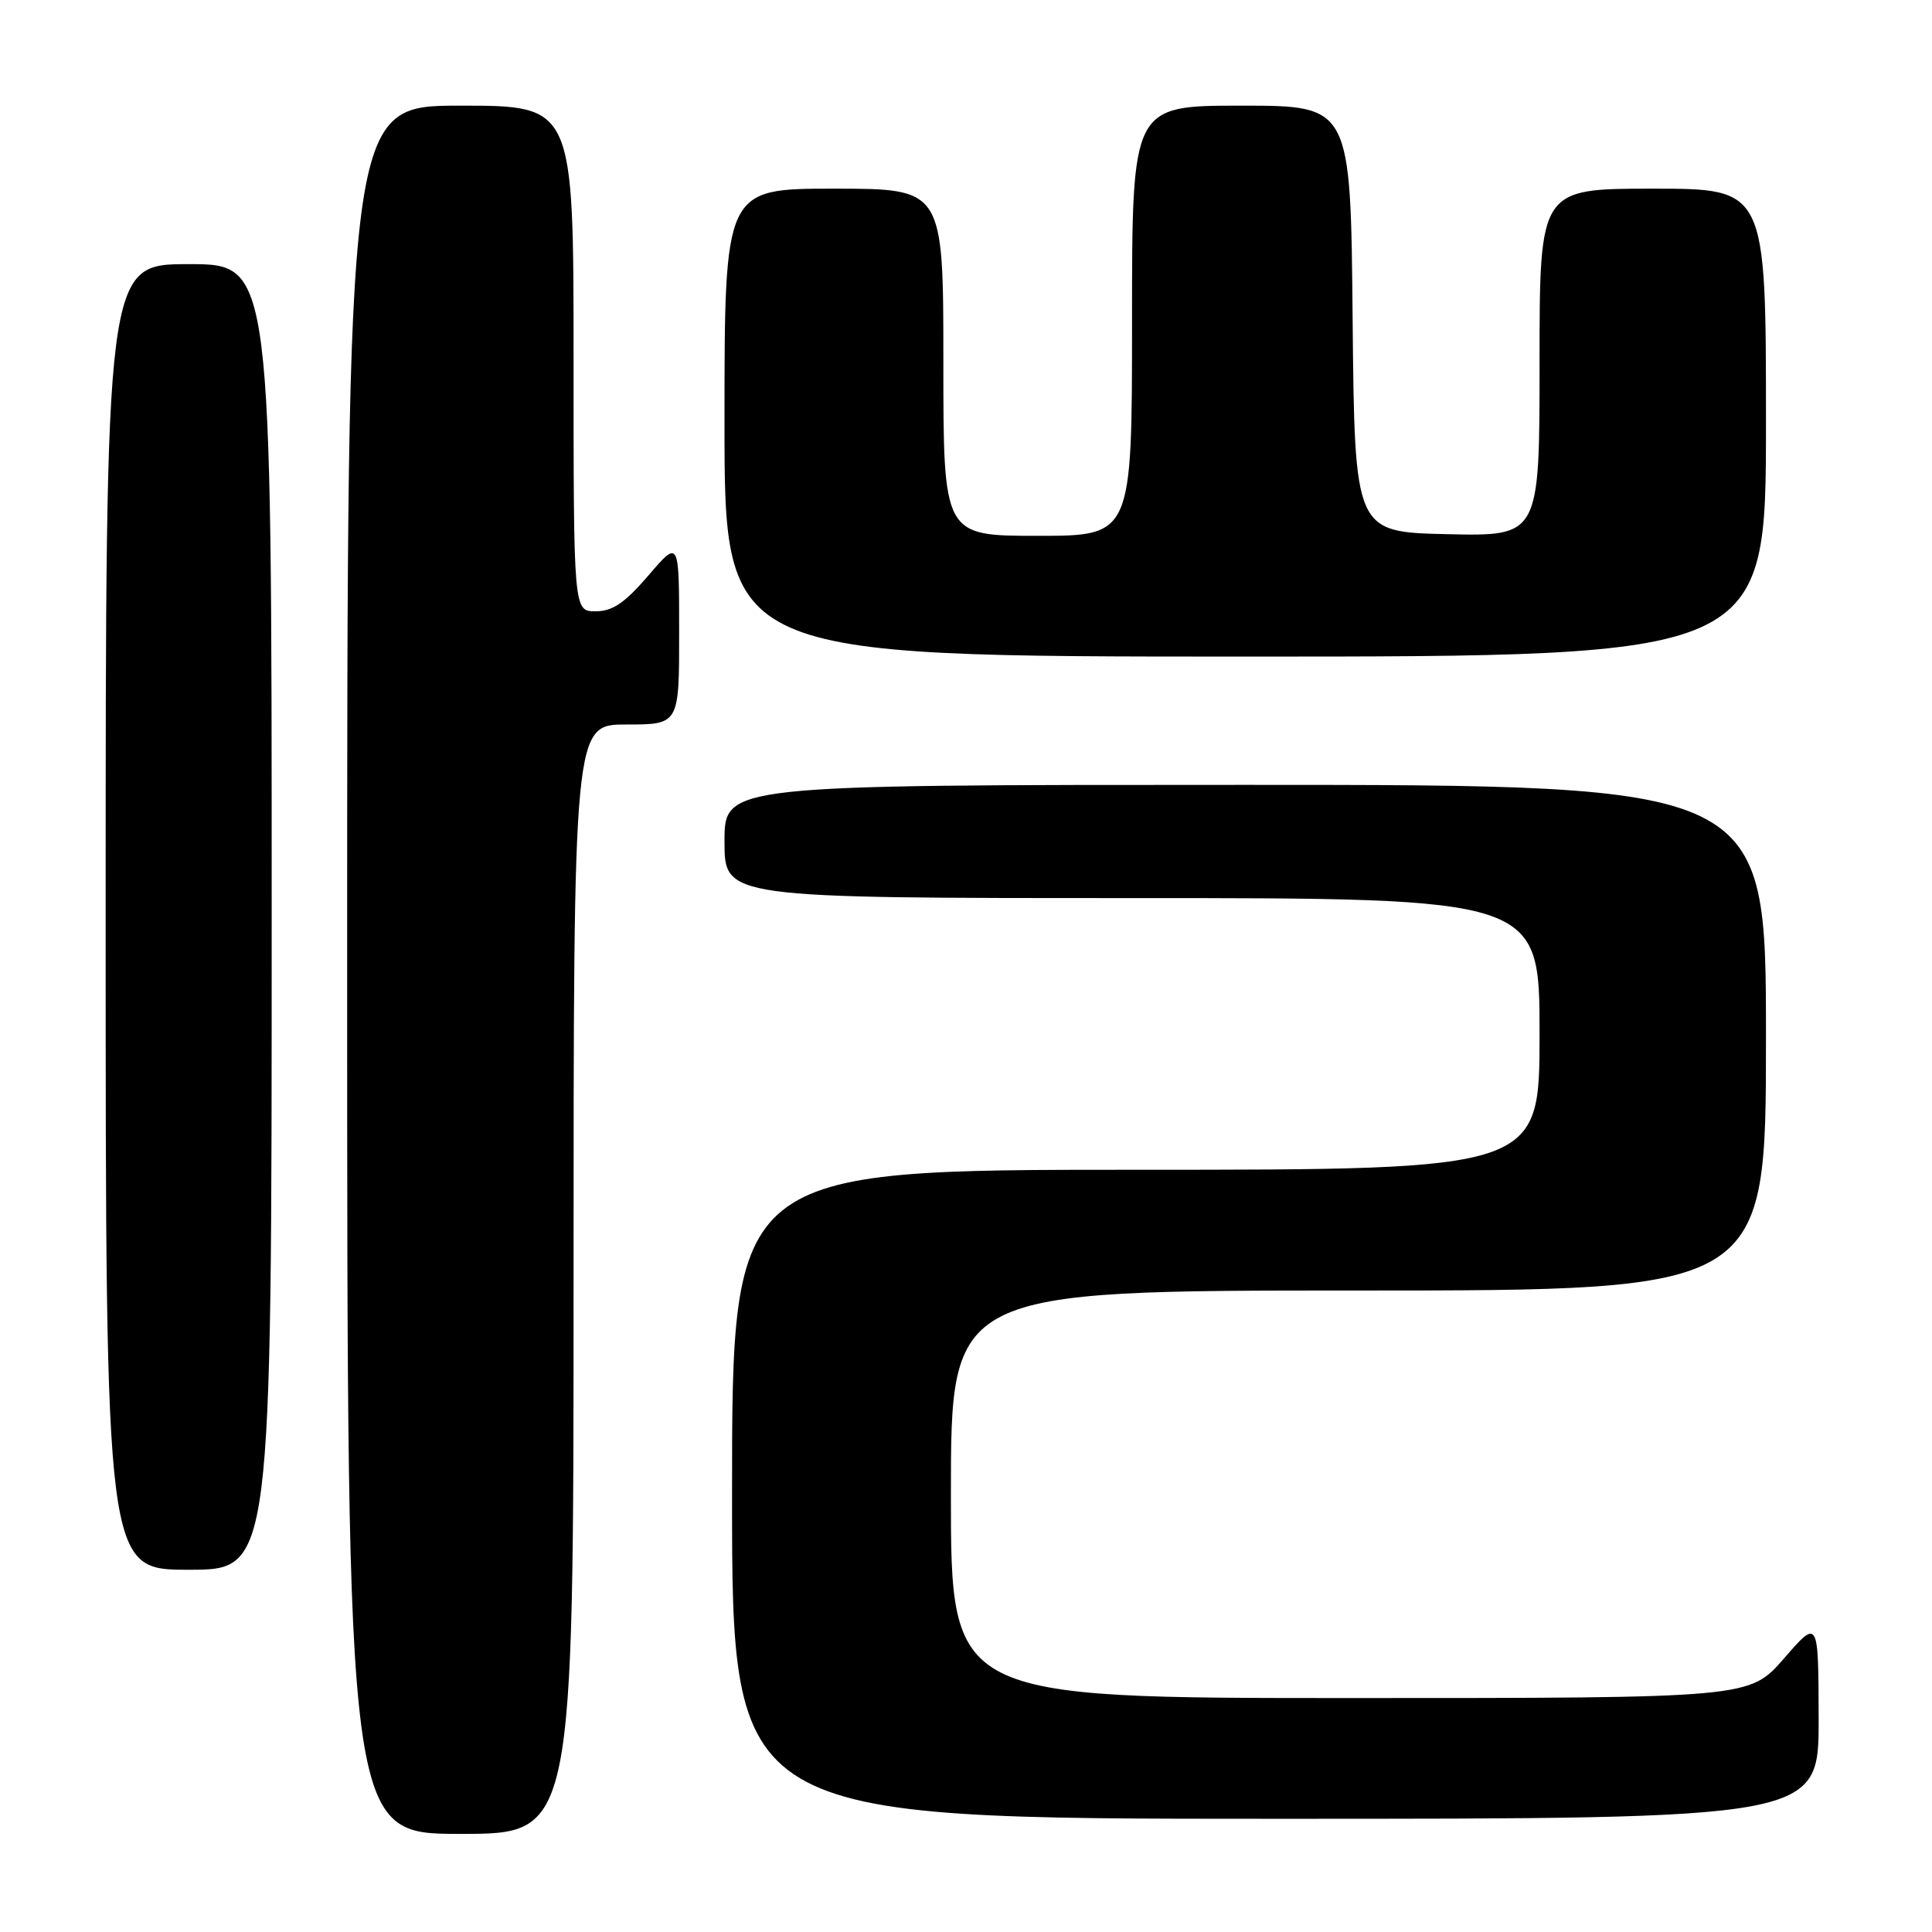 <?xml version="1.0" encoding="UTF-8" standalone="no"?>
<!DOCTYPE svg PUBLIC "-//W3C//DTD SVG 1.1//EN" "http://www.w3.org/Graphics/SVG/1.1/DTD/svg11.dtd" >
<svg xmlns="http://www.w3.org/2000/svg" xmlns:xlink="http://www.w3.org/1999/xlink" version="1.1" viewBox="0 0 256 256">
 <g >
 <path fill="currentColor"
d=" M 76.00 169.50 C 76.00 96.00 76.00 96.00 83.00 96.00 C 90.00 96.00 90.00 96.00 89.99 83.75 C 89.99 71.50 89.99 71.50 85.92 76.25 C 82.78 79.90 81.17 81.00 78.92 81.00 C 76.00 81.00 76.00 81.00 76.00 47.50 C 76.00 14.00 76.00 14.00 61.00 14.00 C 46.00 14.00 46.00 14.00 46.00 128.50 C 46.00 243.00 46.00 243.00 61.00 243.00 C 76.00 243.00 76.00 243.00 76.00 169.50 Z  M 240.98 227.75 C 240.95 214.50 240.95 214.50 236.39 219.75 C 231.82 225.00 231.82 225.00 178.91 225.00 C 126.00 225.00 126.00 225.00 126.00 198.00 C 126.00 171.00 126.00 171.00 180.00 171.00 C 234.00 171.00 234.00 171.00 234.00 137.50 C 234.00 104.00 234.00 104.00 165.00 104.00 C 96.00 104.00 96.00 104.00 96.00 111.50 C 96.00 119.00 96.00 119.00 150.00 119.00 C 204.00 119.00 204.00 119.00 204.00 137.00 C 204.00 155.00 204.00 155.00 150.50 155.00 C 97.00 155.00 97.00 155.00 97.00 198.00 C 97.00 241.00 97.00 241.00 169.00 241.00 C 241.00 241.00 241.00 241.00 240.98 227.75 Z  M 36.00 121.50 C 36.00 35.00 36.00 35.00 25.00 35.00 C 14.00 35.00 14.00 35.00 14.00 121.50 C 14.00 208.00 14.00 208.00 25.00 208.00 C 36.00 208.00 36.00 208.00 36.00 121.50 Z  M 234.00 56.00 C 234.00 25.00 234.00 25.00 219.00 25.00 C 204.00 25.00 204.00 25.00 204.00 48.03 C 204.00 71.06 204.00 71.06 191.75 70.78 C 179.50 70.50 179.50 70.50 179.23 42.25 C 178.97 14.00 178.97 14.00 164.48 14.00 C 150.00 14.00 150.00 14.00 150.00 42.50 C 150.00 71.00 150.00 71.00 137.50 71.00 C 125.00 71.00 125.00 71.00 125.00 48.00 C 125.00 25.00 125.00 25.00 110.50 25.00 C 96.00 25.00 96.00 25.00 96.00 56.00 C 96.00 87.00 96.00 87.00 165.00 87.00 C 234.00 87.00 234.00 87.00 234.00 56.00 Z "/>
</g>
</svg>